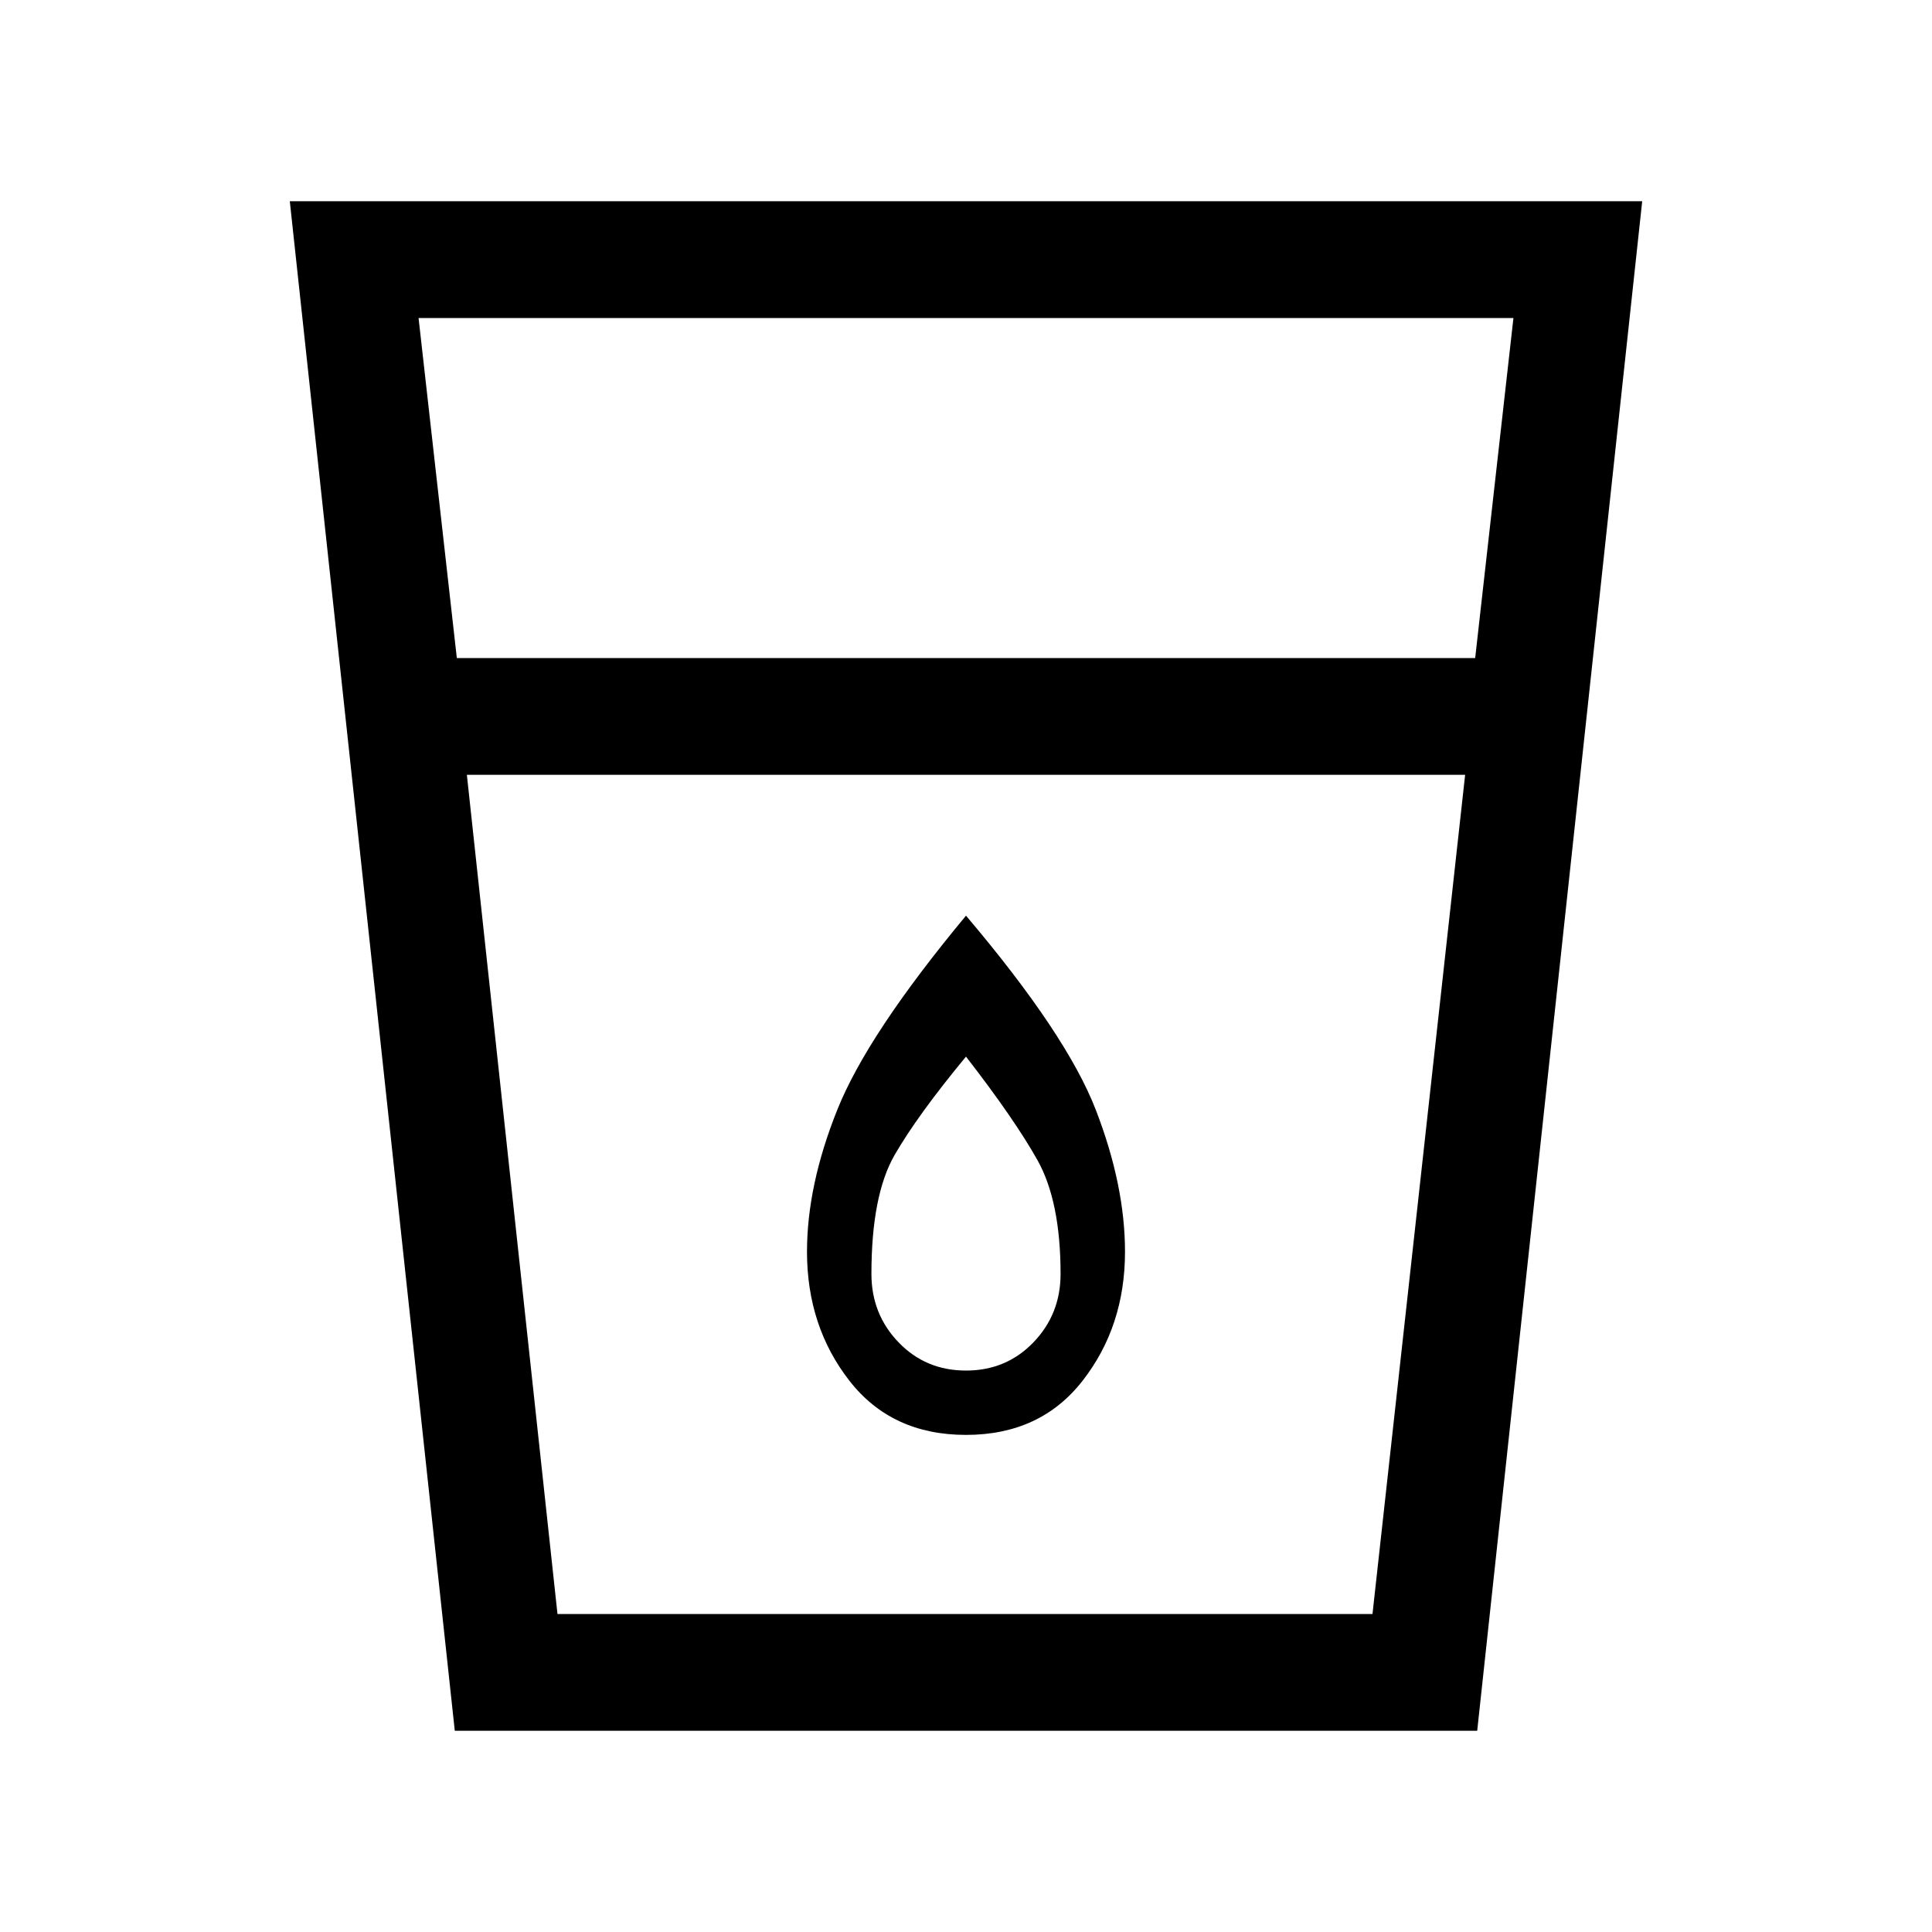 <svg xmlns="http://www.w3.org/2000/svg" height="20" width="20"><path d="M4.708 17.917 3 2.083h14l-1.708 15.834Zm1.063-1.209h8.437l.959-8.687H4.833ZM4.729 6.812h10.542l.396-3.52H4.333ZM10 14.854q.771 0 1.208-.562.438-.563.438-1.334 0-.687-.302-1.468-.302-.782-1.344-2.011-1.021 1.229-1.333 2.011-.313.781-.313 1.468 0 .771.438 1.334.437.562 1.208.562Zm0-.666q-.417 0-.698-.292-.281-.292-.281-.708 0-.813.239-1.23.24-.416.74-1.02.5.645.74 1.072.239.428.239 1.178 0 .416-.281.708t-.698.292ZM4.833 8.021h10.334Z"/></svg>